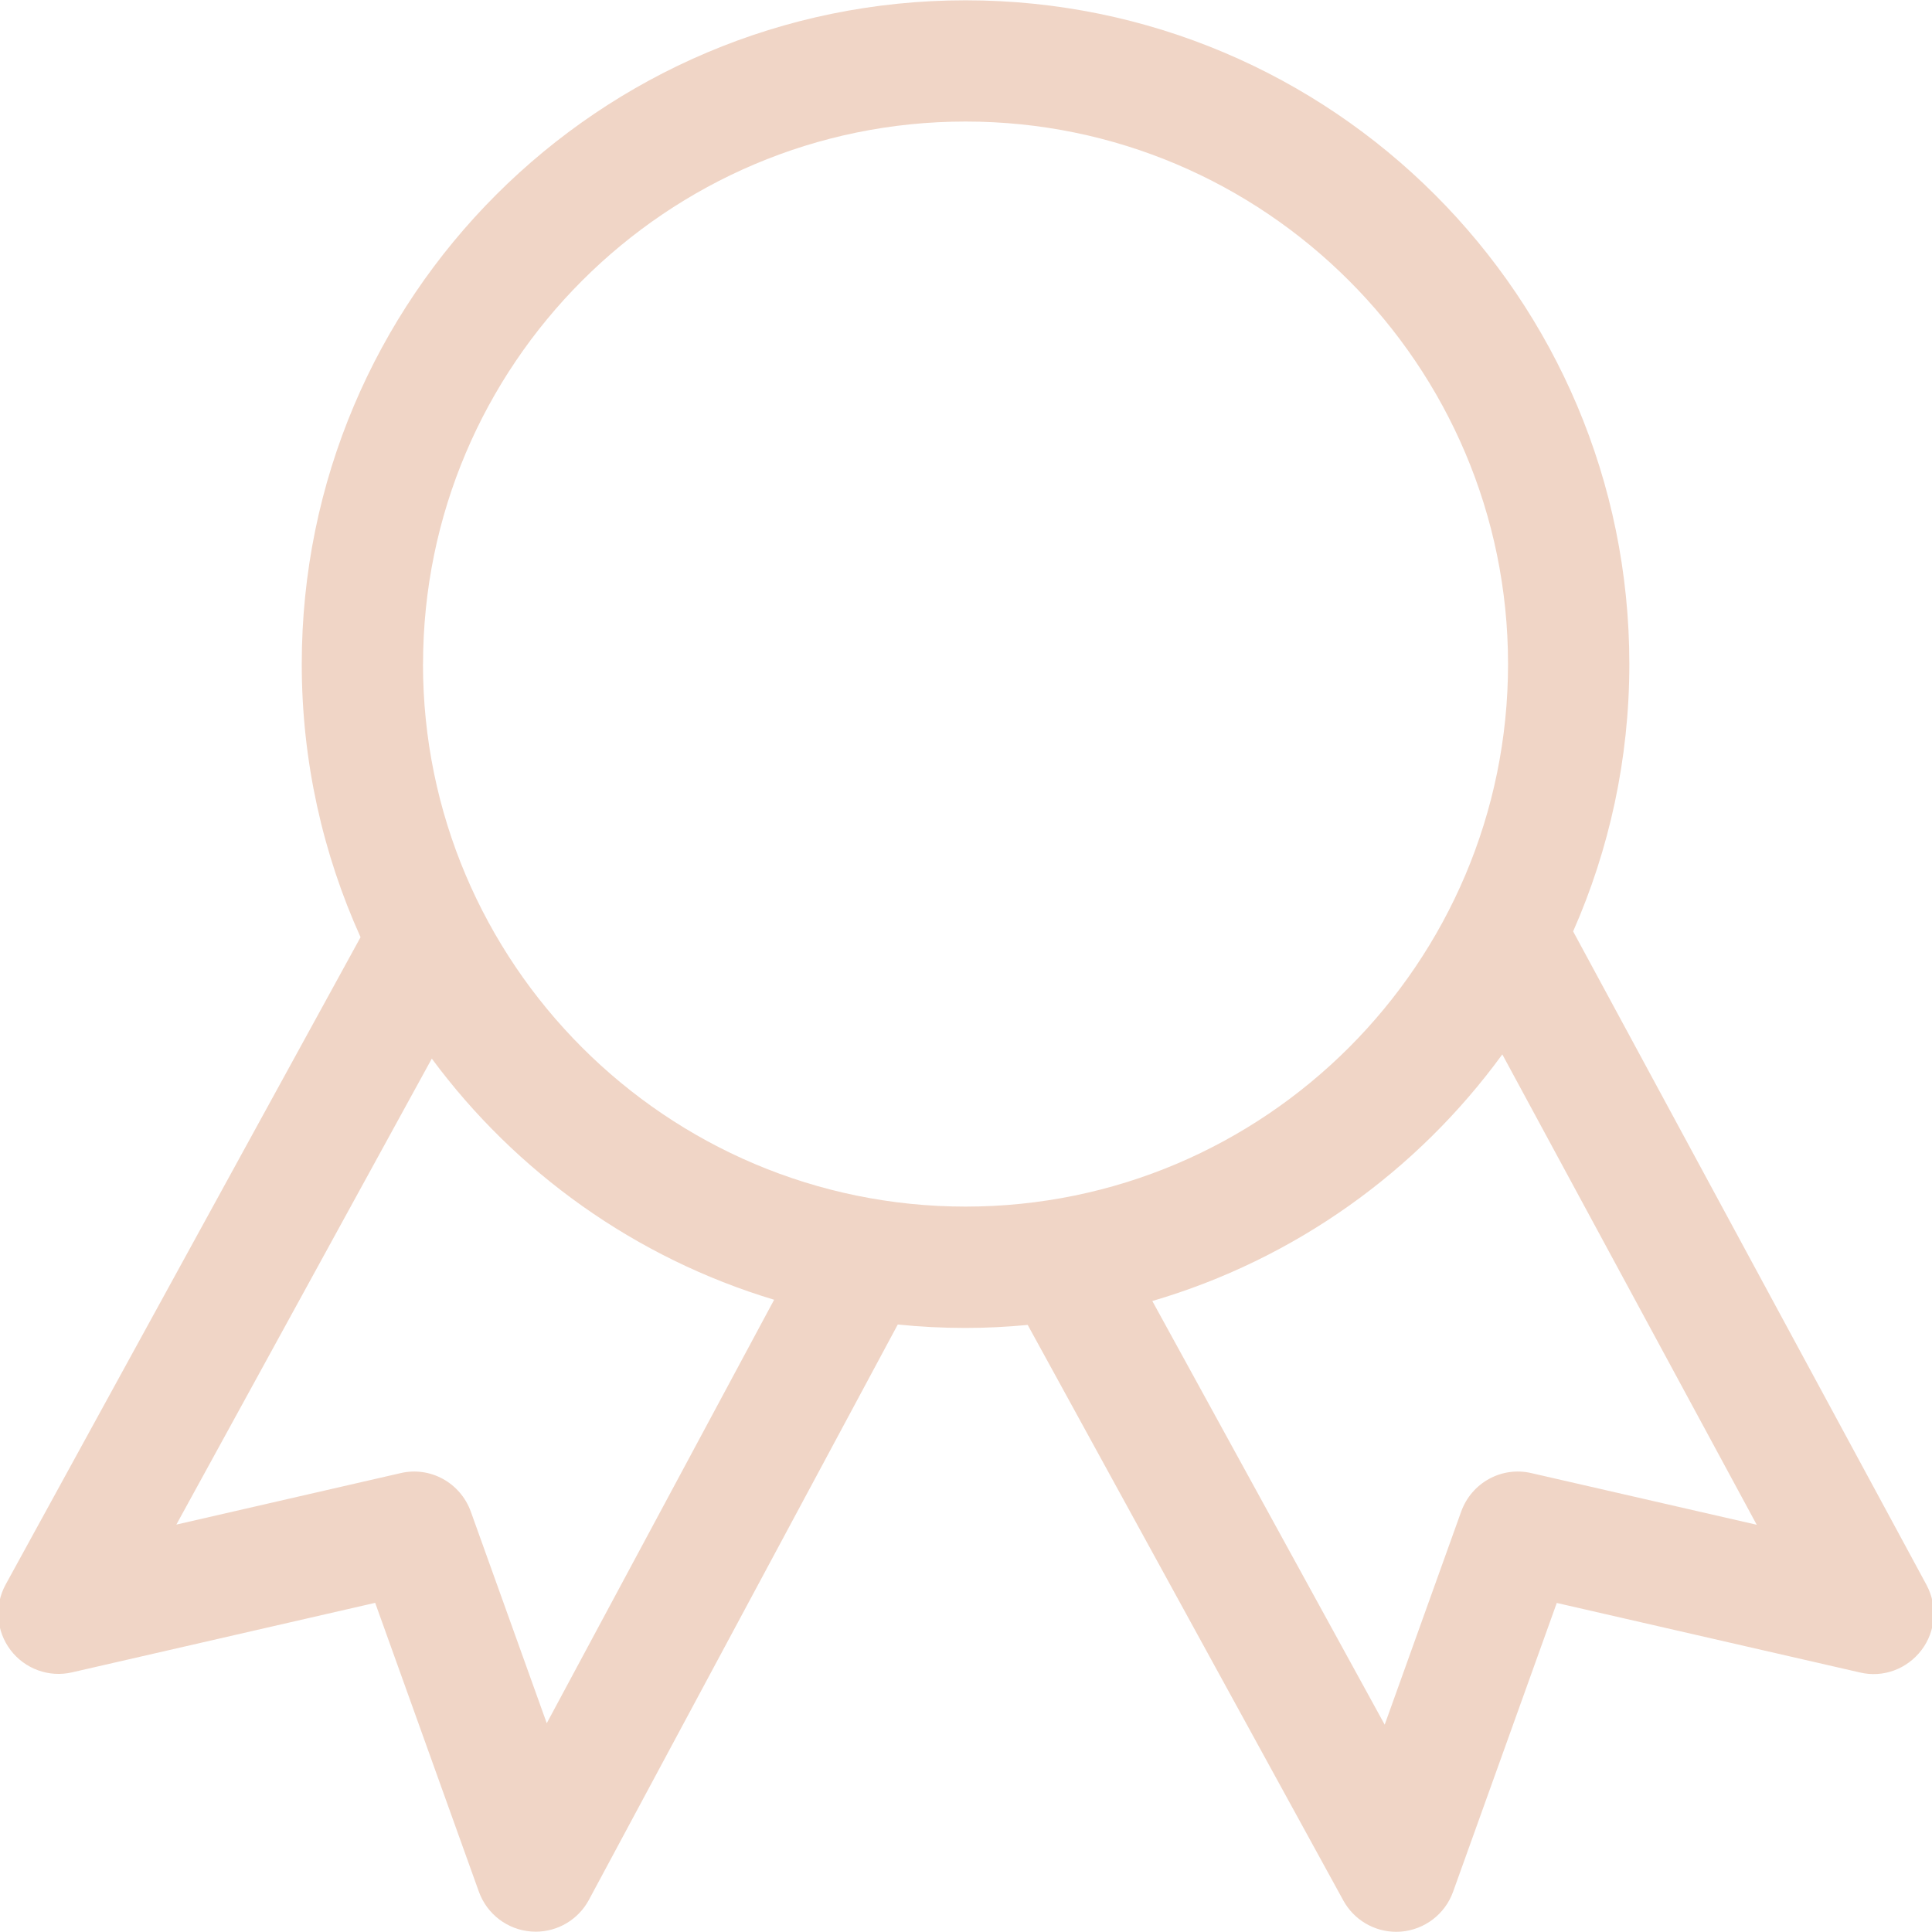 <!DOCTYPE svg PUBLIC "-//W3C//DTD SVG 1.1//EN" "http://www.w3.org/Graphics/SVG/1.1/DTD/svg11.dtd">
<!-- Uploaded to: SVG Repo, www.svgrepo.com, Transformed by: SVG Repo Mixer Tools -->
<svg fill="#f0d5c6" width="800px" height="800px" viewBox="0 0 32 32" version="1.1" xmlns="http://www.w3.org/2000/svg">
<g id="SVGRepo_bgCarrier" stroke-width="0"/>
<g id="SVGRepo_tracerCarrier" stroke-linecap="round" stroke-linejoin="round"/>
<g id="SVGRepo_iconCarrier"> <path d="M31.908 26.249l-5.852-10.822c0.597-1.355 0.931-2.852 0.931-4.428 0-6.072-4.922-10.994-10.994-10.994-6.073 0-10.995 4.923-10.995 10.994 0 1.614 0.351 3.145 0.974 4.524l-5.878 10.721c-0.19 0.345-0.158 0.77 0.079 1.084 0.237 0.314 0.638 0.461 1.022 0.371l5.019-1.151 1.718 4.785c0.134 0.372 0.474 0.63 0.867 0.659 0.025 0.002 0.050 0.003 0.074 0.003 0.366 0 0.706-0.201 0.881-0.527l5.116-9.53c0.369 0.038 0.744 0.057 1.123 0.057 0.347 0 0.69-0.018 1.029-0.050l5.227 9.532c0.177 0.323 0.514 0.52 0.877 0.52 0.026 0 0.052-0.001 0.078-0.003 0.392-0.032 0.73-0.289 0.863-0.659l1.718-4.785 5.020 1.151c0.385 0.093 0.782-0.057 1.020-0.369s0.27-0.735 0.084-1.081zM9.056 28.542l-1.258-3.505c-0.172-0.477-0.671-0.754-1.165-0.637l-3.712 0.852 4.231-7.718c1.393 1.883 3.373 3.303 5.67 3.994zM7.007 10.999c0-4.955 4.032-8.986 8.986-8.986s8.985 4.031 8.985 8.986-4.031 8.986-8.986 8.986c-4.955 0-8.986-4.032-8.986-8.986zM25.367 24.4c-0.496-0.117-0.993 0.16-1.165 0.636l-1.267 3.53-3.849-7.017c2.357-0.691 4.386-2.148 5.797-4.085l4.214 7.791z"/> </g>
</svg>